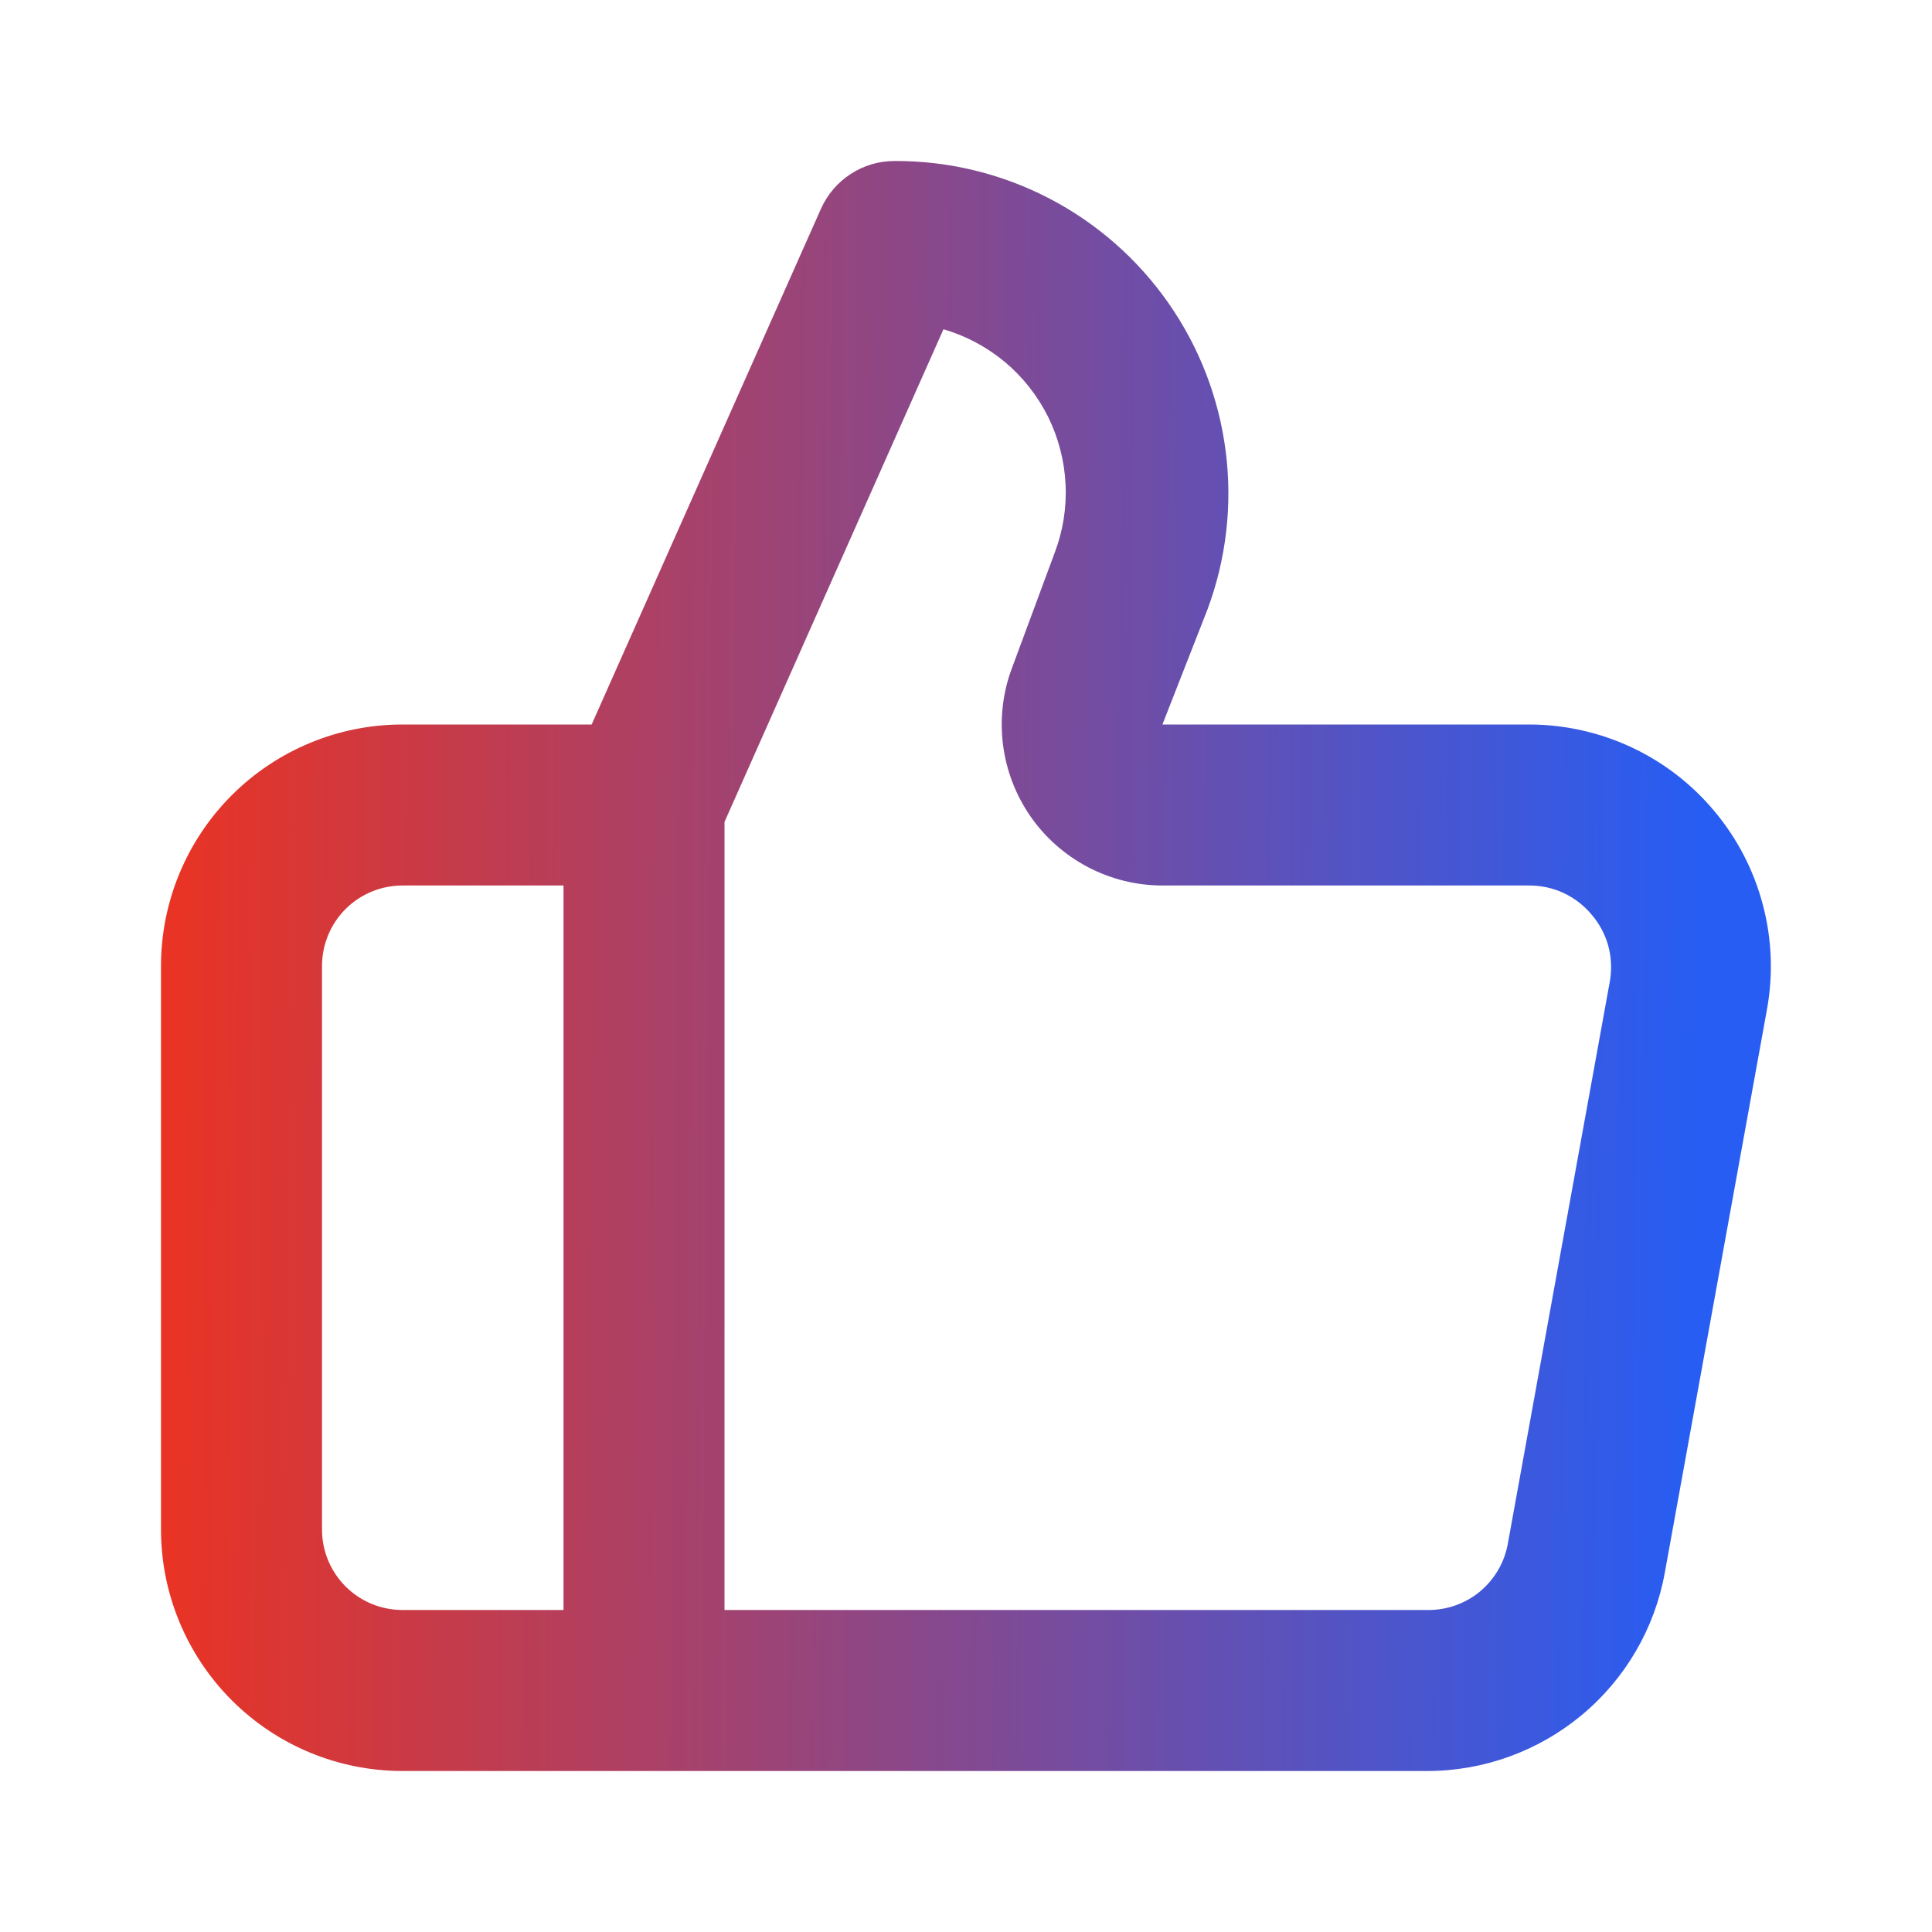 <svg width="21" height="21" viewBox="0 0 21 21" fill="none" xmlns="http://www.w3.org/2000/svg">
<path d="M18.637 8.82C18.392 8.525 18.084 8.287 17.736 8.124C17.389 7.961 17.009 7.876 16.625 7.875H12.635L13.125 6.624C13.329 6.076 13.397 5.487 13.323 4.907C13.249 4.327 13.036 3.774 12.701 3.295C12.366 2.815 11.92 2.424 11.401 2.155C10.882 1.886 10.306 1.747 9.721 1.75C9.553 1.75 9.388 1.799 9.247 1.891C9.106 1.982 8.994 2.113 8.925 2.266L6.431 7.875H4.375C3.679 7.875 3.011 8.152 2.519 8.644C2.027 9.136 1.75 9.804 1.75 10.5V16.625C1.75 17.321 2.027 17.989 2.519 18.481C3.011 18.974 3.679 19.25 4.375 19.25H15.514C16.128 19.25 16.722 19.034 17.194 18.641C17.666 18.248 17.985 17.702 18.095 17.098L19.206 10.973C19.275 10.594 19.26 10.205 19.161 9.833C19.063 9.461 18.884 9.115 18.637 8.82ZM6.125 17.5H4.375C4.143 17.5 3.92 17.408 3.756 17.244C3.592 17.08 3.5 16.857 3.5 16.625V10.5C3.5 10.268 3.592 10.045 3.756 9.881C3.92 9.717 4.143 9.625 4.375 9.625H6.125V17.5ZM17.5 10.658L16.389 16.782C16.352 16.986 16.243 17.17 16.083 17.302C15.923 17.433 15.721 17.503 15.514 17.5H7.875V8.934L10.255 3.579C10.5 3.65 10.727 3.772 10.923 3.935C11.119 4.099 11.278 4.302 11.392 4.53C11.505 4.759 11.57 5.009 11.582 5.263C11.595 5.518 11.554 5.773 11.463 6.011L10.999 7.263C10.9 7.527 10.867 7.811 10.902 8.092C10.937 8.372 11.039 8.639 11.199 8.871C11.36 9.104 11.575 9.293 11.825 9.425C12.075 9.556 12.353 9.625 12.635 9.625H16.625C16.753 9.625 16.881 9.653 16.997 9.707C17.113 9.762 17.216 9.841 17.299 9.94C17.383 10.037 17.445 10.152 17.48 10.276C17.514 10.4 17.521 10.53 17.5 10.658Z" fill="url(#paint0_linear_3326_35520)"/>
<defs>
<linearGradient id="paint0_linear_3326_35520" x1="1.75" y1="11.519" x2="18.406" y2="11.658" gradientUnits="userSpaceOnUse">
<stop stop-color="#EA3323"/>
<stop offset="1" stop-color="#275DF3"/>
</linearGradient>
</defs>
</svg>
